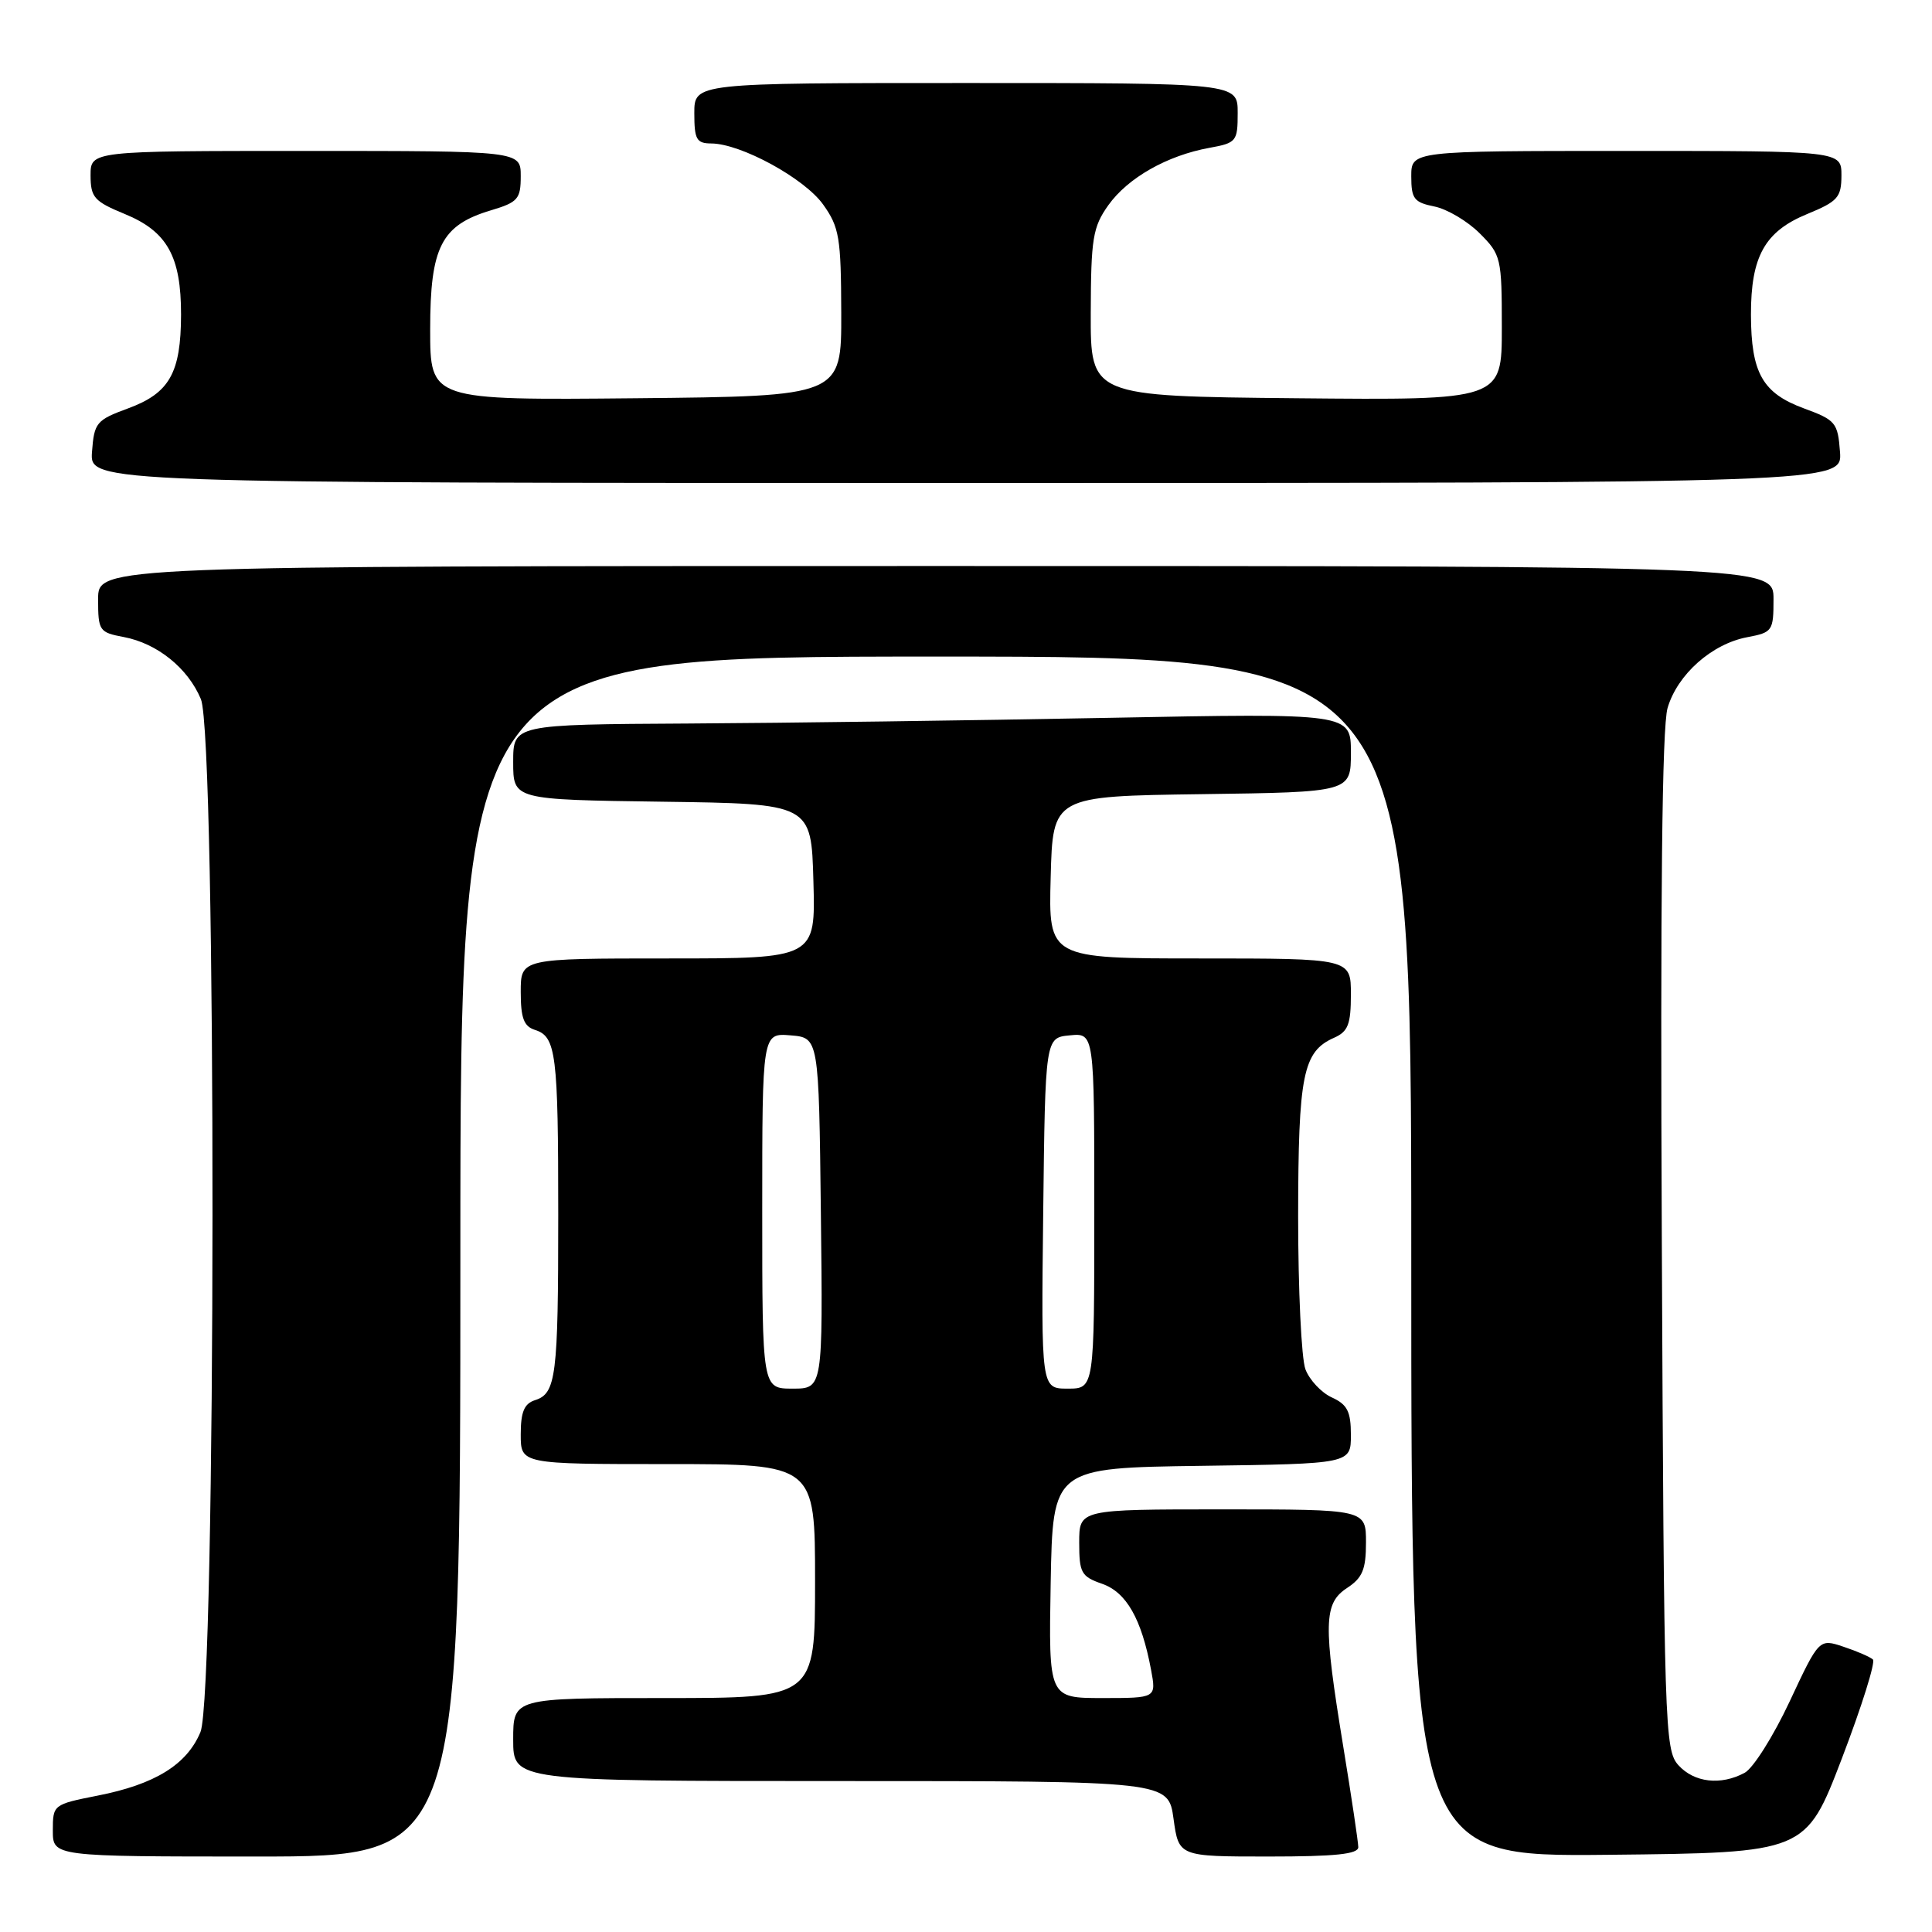 <?xml version="1.0" encoding="UTF-8" standalone="no"?>
<!DOCTYPE svg PUBLIC "-//W3C//DTD SVG 1.1//EN" "http://www.w3.org/Graphics/SVG/1.1/DTD/svg11.dtd" >
<svg xmlns="http://www.w3.org/2000/svg" xmlns:xlink="http://www.w3.org/1999/xlink" version="1.1" viewBox="0 0 256 256">
 <g >
 <path fill="currentColor"
d=" M 61.00 166.50 C 61.00 87.00 61.00 87.00 124.00 87.00 C 187.00 87.00 187.00 87.00 187.00 166.52 C 187.00 246.03 187.00 246.03 213.13 245.77 C 239.27 245.50 239.27 245.50 244.06 233.00 C 246.69 226.12 248.54 220.22 248.17 219.89 C 247.80 219.55 246.05 218.79 244.27 218.20 C 241.04 217.12 241.04 217.12 237.13 225.47 C 234.98 230.06 232.30 234.31 231.17 234.91 C 228.00 236.61 224.49 236.20 222.40 233.90 C 220.58 231.88 220.49 229.04 220.20 164.65 C 219.99 118.94 220.23 96.33 220.96 93.82 C 222.26 89.37 226.83 85.31 231.53 84.43 C 234.86 83.80 235.00 83.61 235.00 79.39 C 235.00 75.00 235.00 75.00 124.00 75.00 C 13.00 75.00 13.00 75.00 13.00 79.39 C 13.00 83.59 13.15 83.80 16.40 84.41 C 20.83 85.25 24.90 88.52 26.62 92.64 C 28.71 97.63 28.65 224.50 26.56 229.51 C 24.76 233.83 20.53 236.44 12.93 237.93 C 7.06 239.09 7.00 239.14 7.00 242.55 C 7.00 246.00 7.00 246.00 34.00 246.00 C 61.00 246.00 61.00 246.00 61.00 166.50 Z  M 179.98 244.75 C 179.97 244.06 179.08 238.10 178.00 231.50 C 175.32 215.12 175.38 212.45 178.50 210.41 C 180.54 209.07 181.00 207.96 181.00 204.38 C 181.00 200.00 181.00 200.00 162.00 200.00 C 143.00 200.00 143.00 200.00 143.00 204.40 C 143.00 208.41 143.27 208.90 146.03 209.86 C 149.26 210.99 151.25 214.49 152.52 221.25 C 153.22 225.00 153.22 225.00 146.09 225.00 C 138.95 225.00 138.95 225.00 139.22 209.75 C 139.50 194.50 139.50 194.50 159.25 194.23 C 179.00 193.96 179.00 193.96 179.00 190.14 C 179.00 187.03 178.53 186.11 176.48 185.17 C 175.09 184.54 173.52 182.86 172.98 181.45 C 172.44 180.03 172.01 170.91 172.01 161.18 C 172.03 142.39 172.64 139.34 176.77 137.51 C 178.63 136.69 179.00 135.73 179.00 131.76 C 179.00 127.00 179.00 127.00 158.97 127.00 C 138.93 127.00 138.93 127.00 139.22 116.25 C 139.50 105.50 139.50 105.50 159.25 105.23 C 179.00 104.96 179.00 104.96 179.00 99.73 C 179.00 94.50 179.00 94.50 146.75 95.12 C 129.01 95.46 104.04 95.80 91.25 95.87 C 68.00 96.00 68.00 96.00 68.00 100.98 C 68.00 105.96 68.00 105.96 87.75 106.23 C 107.50 106.50 107.50 106.50 107.78 116.75 C 108.07 127.00 108.07 127.00 88.53 127.00 C 69.00 127.00 69.00 127.00 69.00 131.43 C 69.00 134.90 69.41 136.00 70.89 136.47 C 73.69 137.35 73.97 139.62 73.97 161.00 C 73.97 182.38 73.69 184.65 70.89 185.53 C 69.46 185.99 69.00 187.09 69.00 190.07 C 69.00 194.00 69.00 194.00 88.50 194.00 C 108.00 194.00 108.00 194.00 108.00 209.50 C 108.00 225.00 108.00 225.00 88.00 225.00 C 68.00 225.00 68.00 225.00 68.00 230.50 C 68.00 236.00 68.00 236.00 111.41 236.00 C 154.81 236.00 154.81 236.00 155.50 241.00 C 156.19 246.00 156.19 246.00 168.09 246.00 C 176.96 246.00 180.00 245.68 179.98 244.75 Z  M 243.81 59.88 C 243.52 56.00 243.24 55.66 239.02 54.11 C 233.54 52.09 232.03 49.42 232.01 41.70 C 232.00 33.98 233.84 30.67 239.46 28.36 C 243.52 26.69 243.99 26.16 244.00 23.25 C 244.00 20.00 244.00 20.00 215.50 20.00 C 187.00 20.00 187.00 20.00 187.00 23.37 C 187.00 26.34 187.37 26.82 190.06 27.36 C 191.75 27.70 194.45 29.30 196.06 30.91 C 198.90 33.75 199.00 34.16 199.00 43.44 C 199.00 53.03 199.00 53.03 171.75 52.77 C 144.50 52.50 144.50 52.50 144.53 41.46 C 144.56 31.57 144.80 30.09 146.86 27.19 C 149.45 23.56 154.65 20.61 160.25 19.59 C 163.84 18.94 164.00 18.74 164.00 14.95 C 164.00 11.00 164.00 11.00 128.00 11.00 C 92.00 11.00 92.00 11.00 92.00 15.00 C 92.00 18.48 92.29 19.00 94.25 19.01 C 98.17 19.03 106.60 23.63 109.07 27.10 C 111.22 30.11 111.44 31.48 111.47 41.46 C 111.50 52.50 111.50 52.50 84.25 52.77 C 57.00 53.03 57.00 53.03 57.00 43.65 C 57.00 32.71 58.47 29.84 65.05 27.87 C 68.63 26.80 69.00 26.37 69.00 23.34 C 69.00 20.00 69.00 20.00 40.50 20.00 C 12.00 20.00 12.00 20.00 12.00 23.25 C 12.01 26.16 12.48 26.69 16.54 28.36 C 22.16 30.67 24.00 33.98 23.99 41.70 C 23.97 49.42 22.46 52.09 16.98 54.11 C 12.76 55.66 12.48 56.00 12.19 59.88 C 11.89 64.00 11.89 64.00 128.00 64.00 C 244.11 64.00 244.11 64.00 243.81 59.88 Z  M 101.00 160.44 C 101.00 136.88 101.00 136.88 104.75 137.19 C 108.50 137.50 108.50 137.50 108.77 160.75 C 109.04 184.00 109.04 184.00 105.02 184.00 C 101.00 184.00 101.00 184.00 101.00 160.44 Z  M 138.23 160.75 C 138.50 137.50 138.50 137.50 141.75 137.19 C 145.00 136.87 145.00 136.87 145.00 160.44 C 145.00 184.00 145.00 184.00 141.48 184.00 C 137.96 184.00 137.96 184.00 138.23 160.75 Z "/>
</g>
</svg>